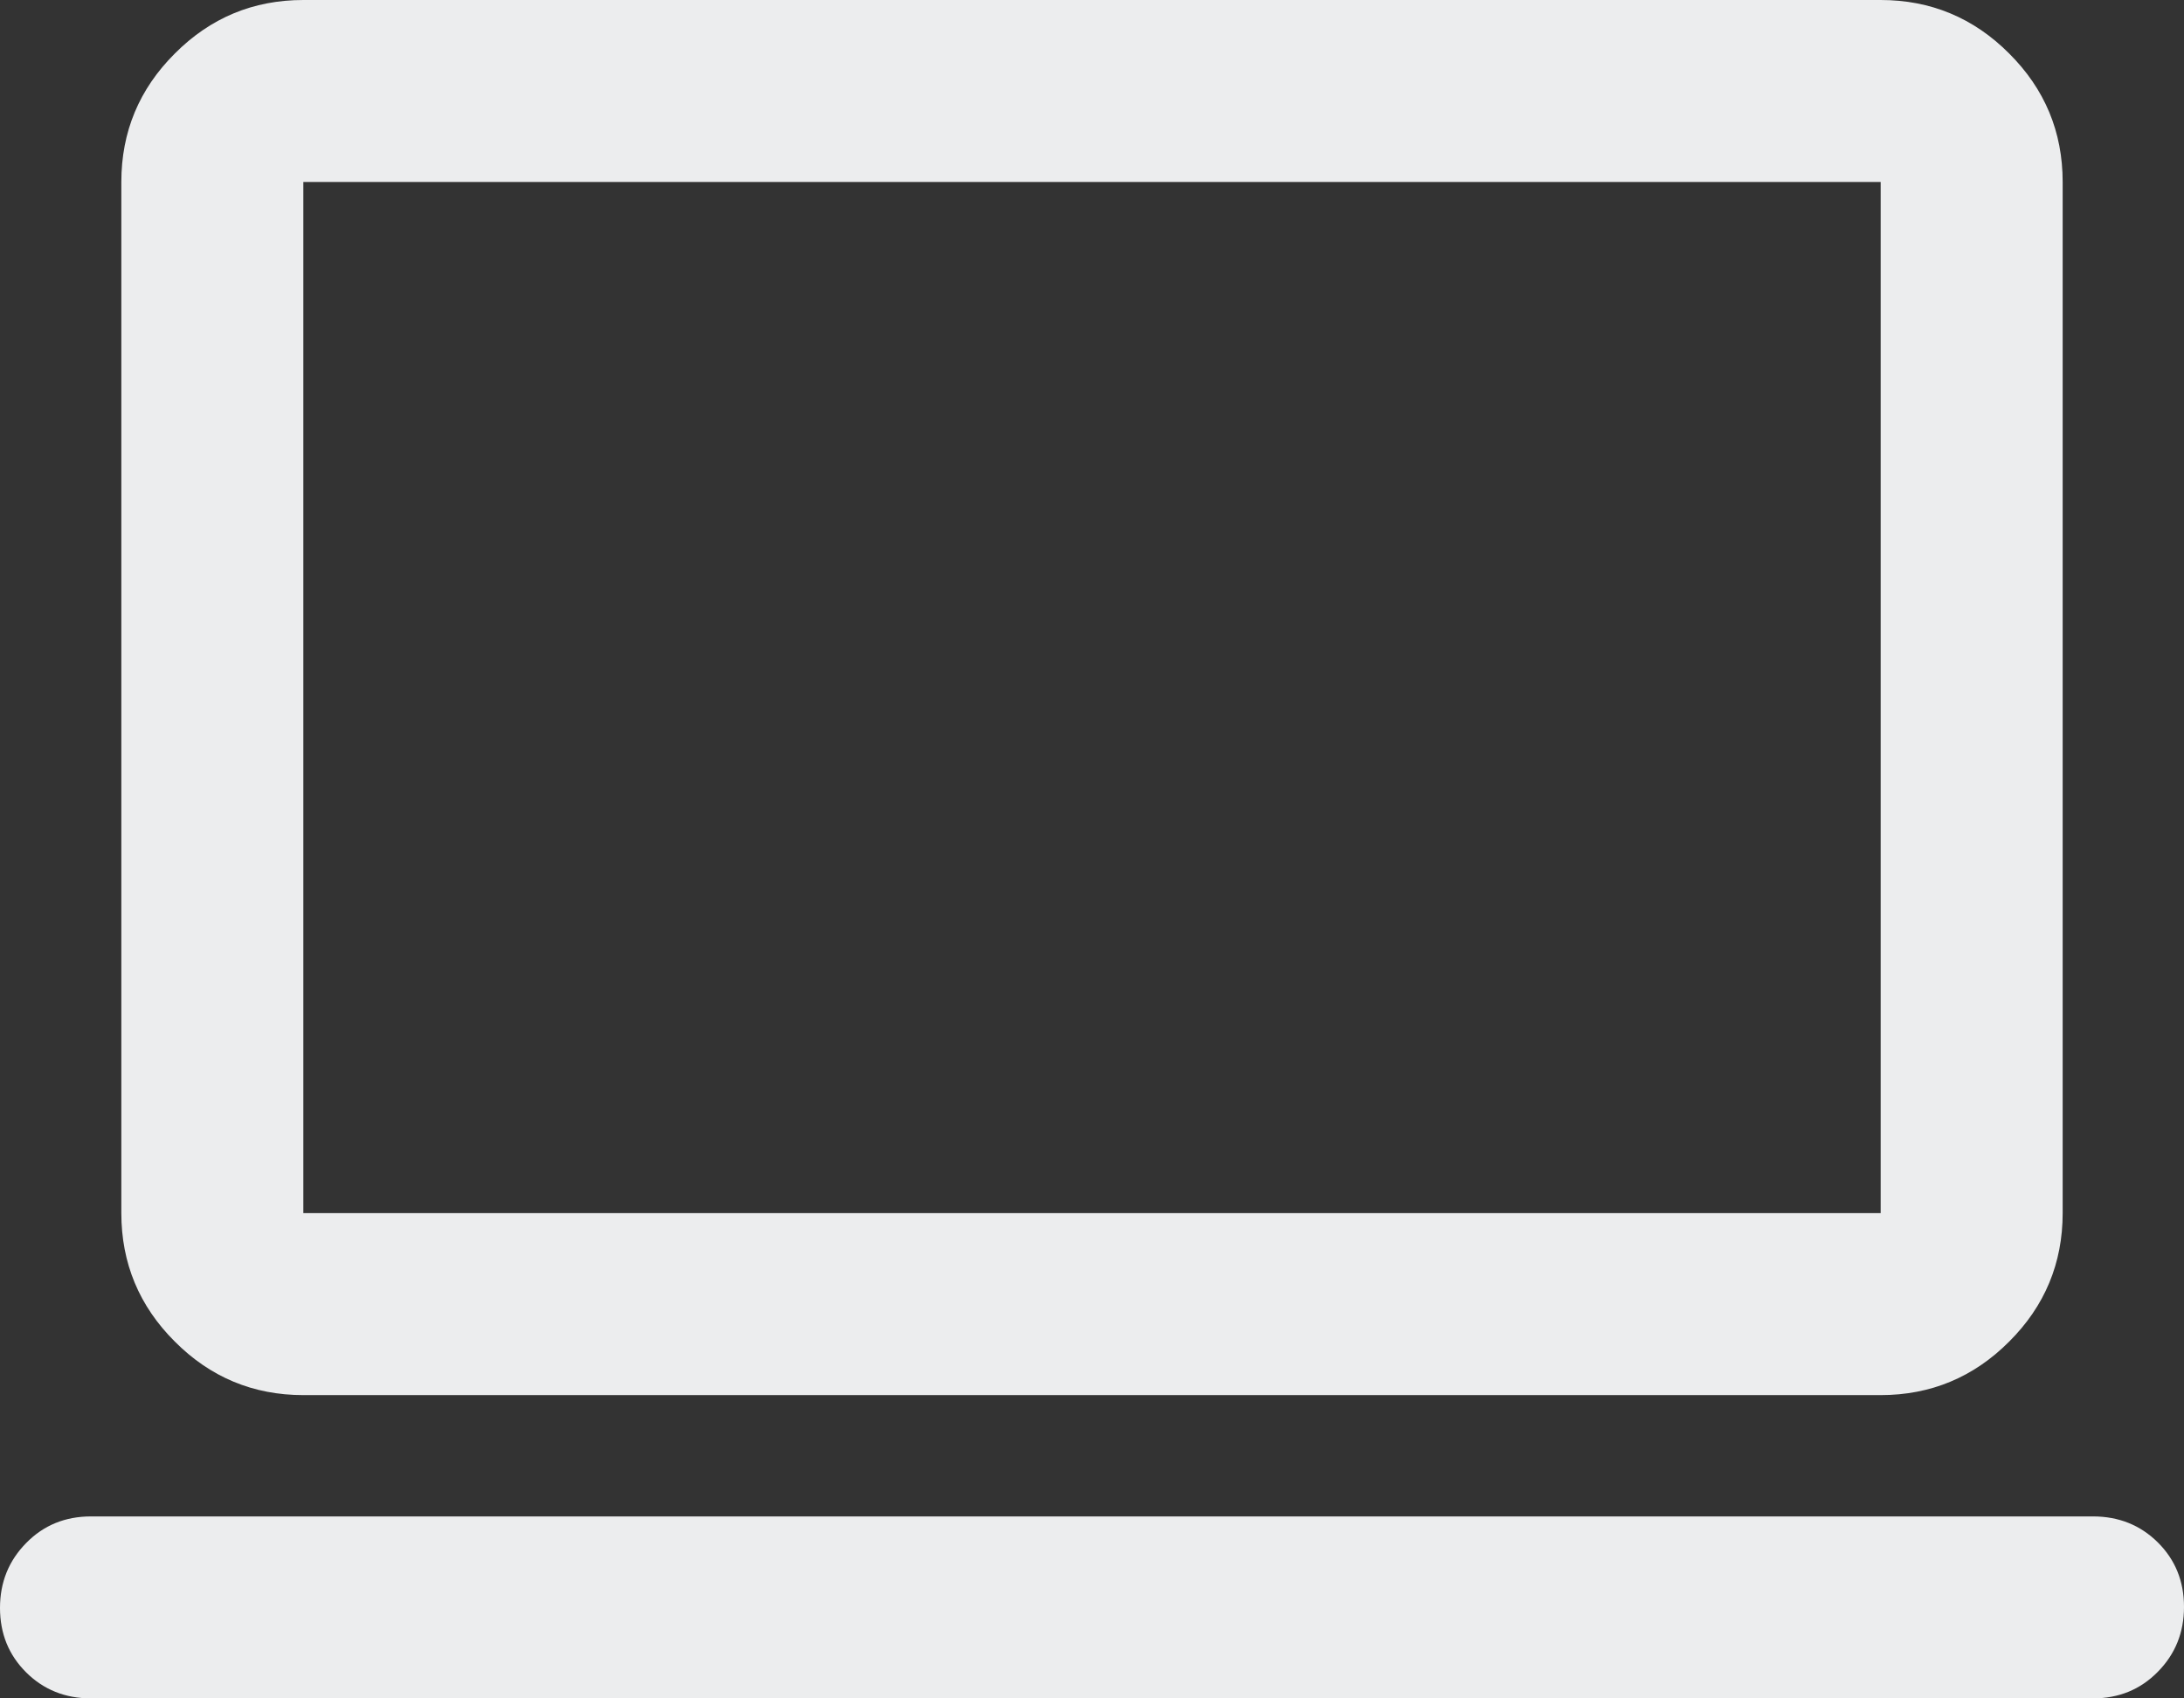 <svg width="18" height="14" viewBox="0 0 18 14" fill="none" xmlns="http://www.w3.org/2000/svg">
    <rect x="0" y="0" width="18" height="14" fill="#333333" stroke="none"/>
    <path
        d="M0.75 14C0.537 14 0.359 13.928 0.216 13.786C0.072 13.643 0 13.466 0 13.254C0 13.043 0.072 12.865 0.216 12.719C0.359 12.573 0.537 12.5 0.75 12.5H17.25C17.462 12.5 17.641 12.572 17.784 12.714C17.928 12.857 18 13.034 18 13.246C18 13.457 17.928 13.635 17.784 13.781C17.641 13.927 17.462 14 17.25 14H0.75ZM2.5 11.5C2.087 11.5 1.734 11.353 1.441 11.059C1.147 10.766 1 10.412 1 10V1.5C1 1.087 1.147 0.734 1.441 0.441C1.734 0.147 2.087 0 2.5 0H15.5C15.912 0 16.266 0.147 16.559 0.441C16.853 0.734 17 1.087 17 1.5V10C17 10.412 16.853 10.766 16.559 11.059C16.266 11.353 15.912 11.5 15.5 11.5H2.5ZM2.5 10H15.5V1.5H2.5V10Z"
        fill="#ECEDEE" />
</svg>